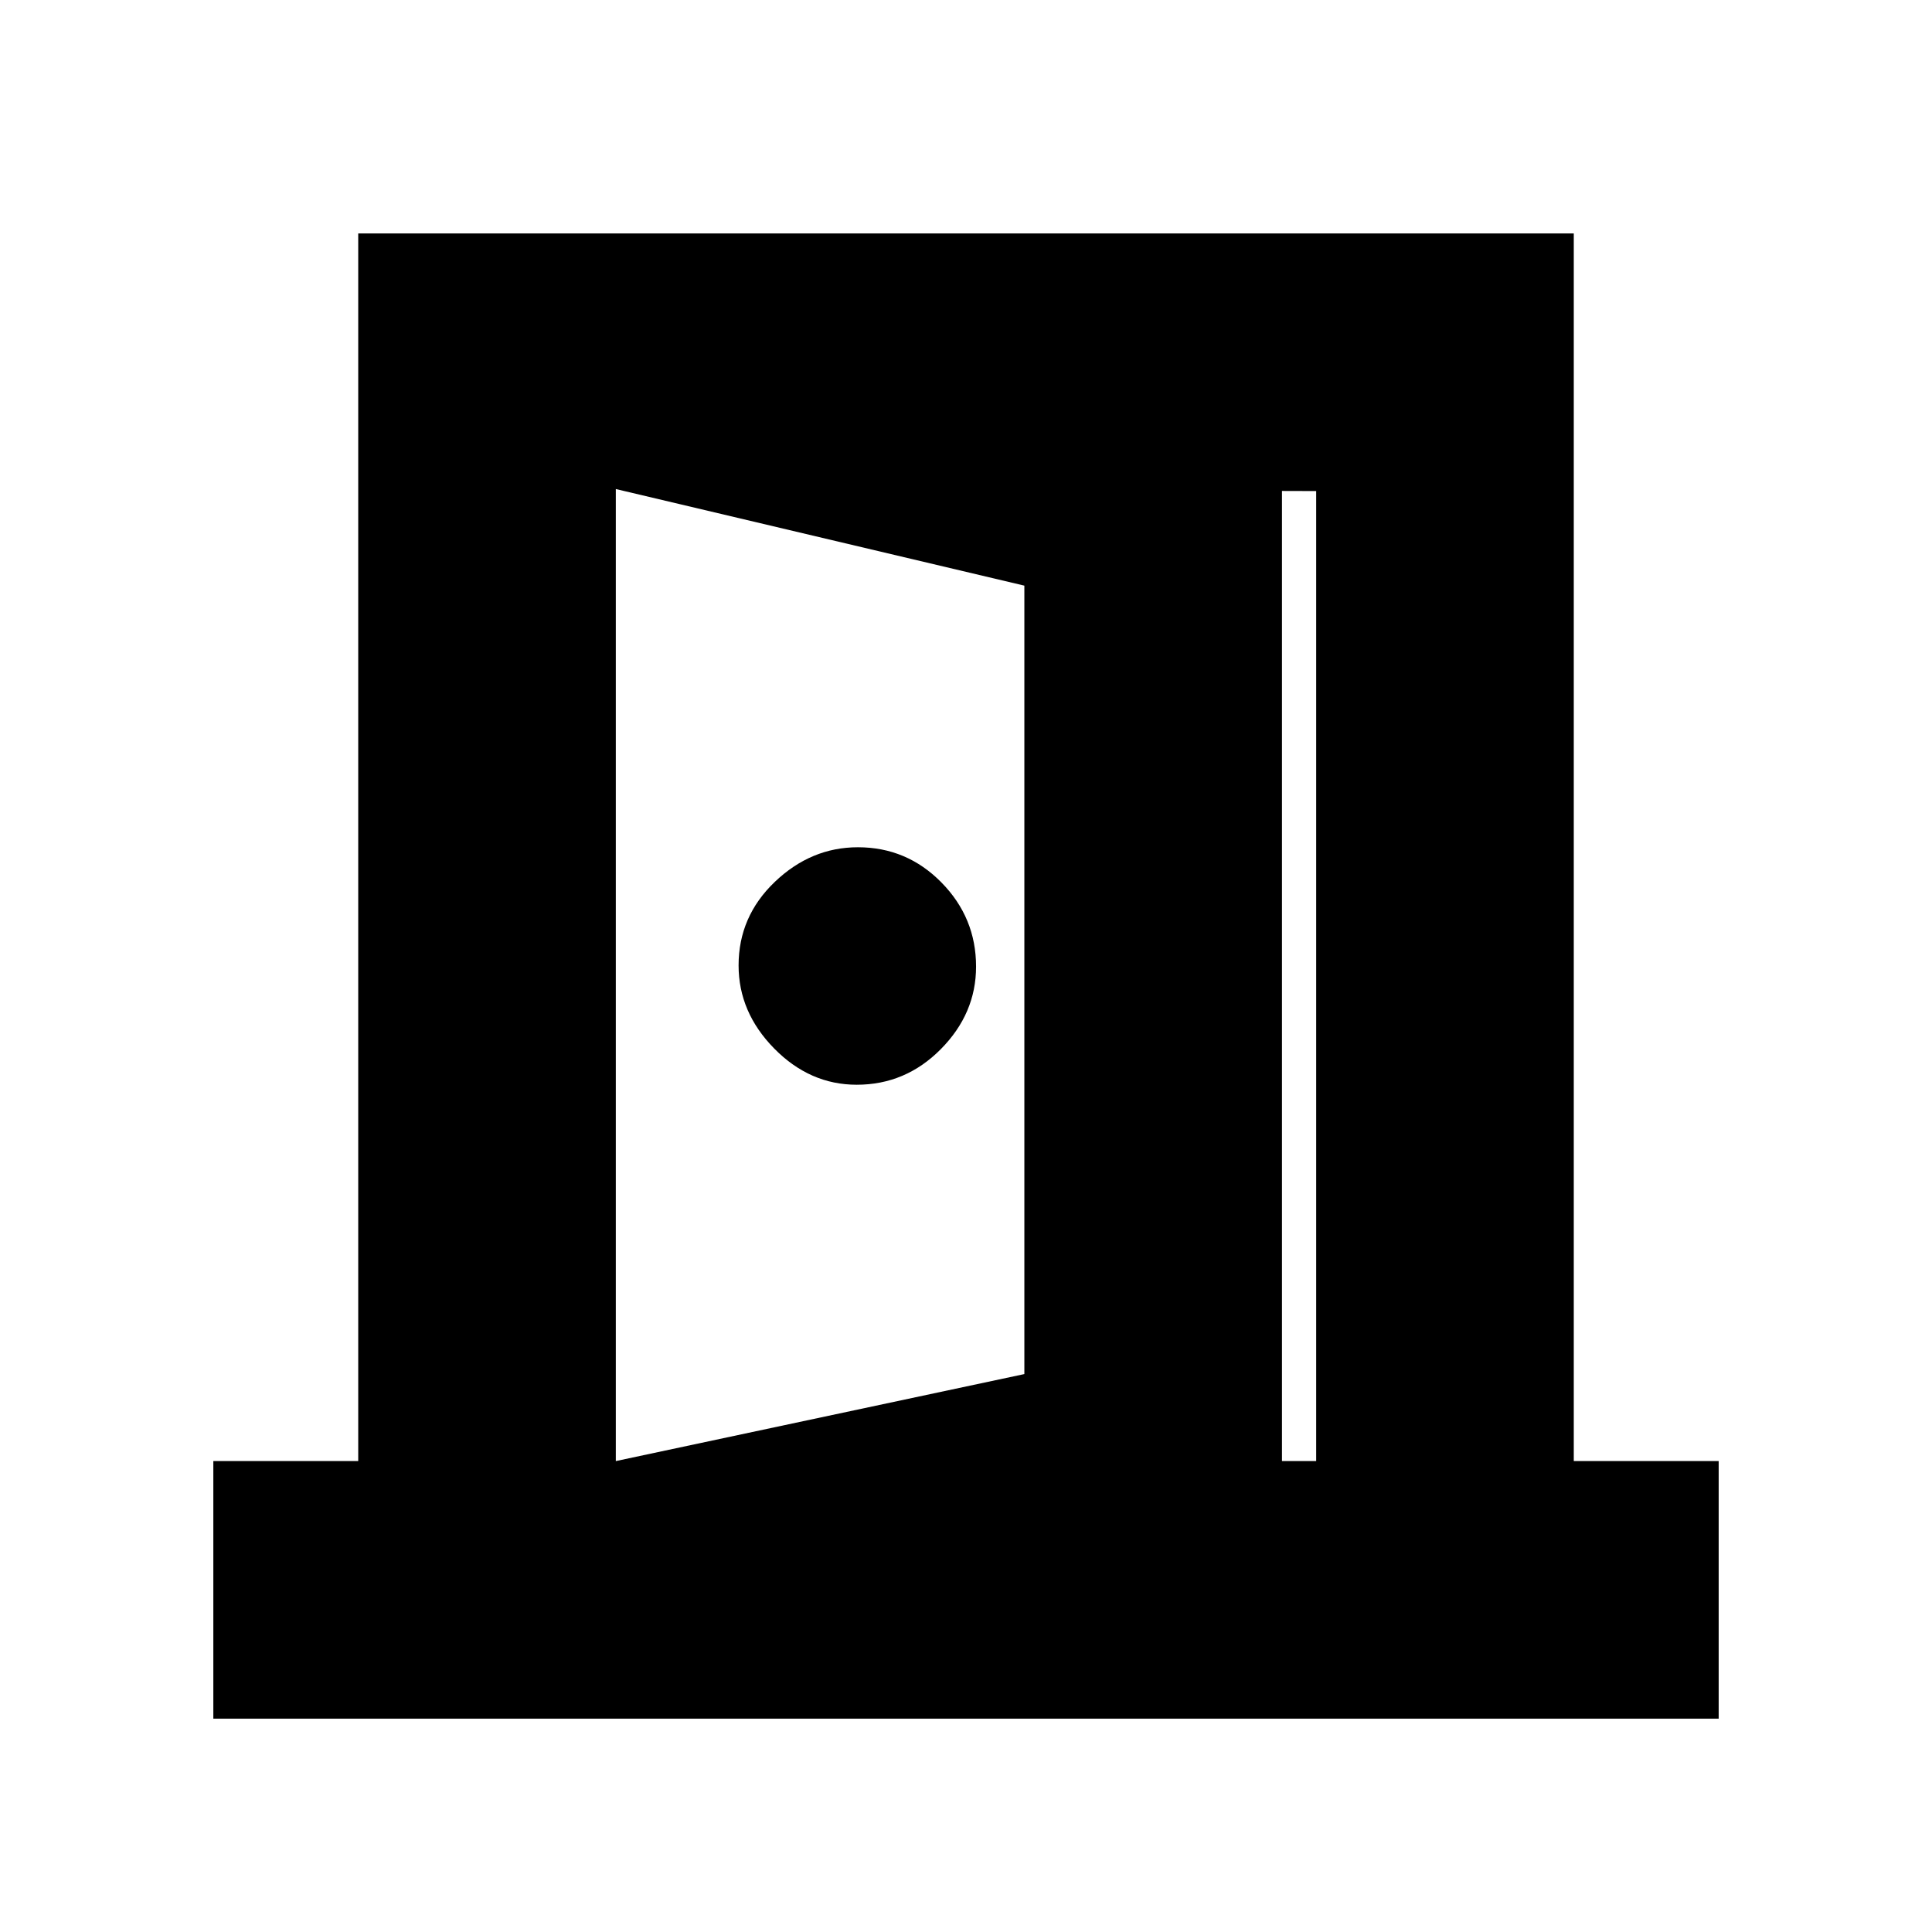 <svg xmlns="http://www.w3.org/2000/svg" height="20" viewBox="0 -960 960 960" width="20"><path d="M425.7-421q24.3 0 41.8-17.7 17.5-17.7 17.5-41 0-24.3-17.2-41.8-17.2-17.5-41.5-17.5-23.3 0-41.3 17.2-18 17.2-18 41.5 0 23.3 17.7 41.3 17.7 18 41 18ZM306-108v-126l203-43.23V-669l-203-48v-127l331 62v610.27L306-108Zm-200 2v-128h72v-610h604v610h72v128H106Zm200-128h348v-482l-348-1v483Z"/></svg>